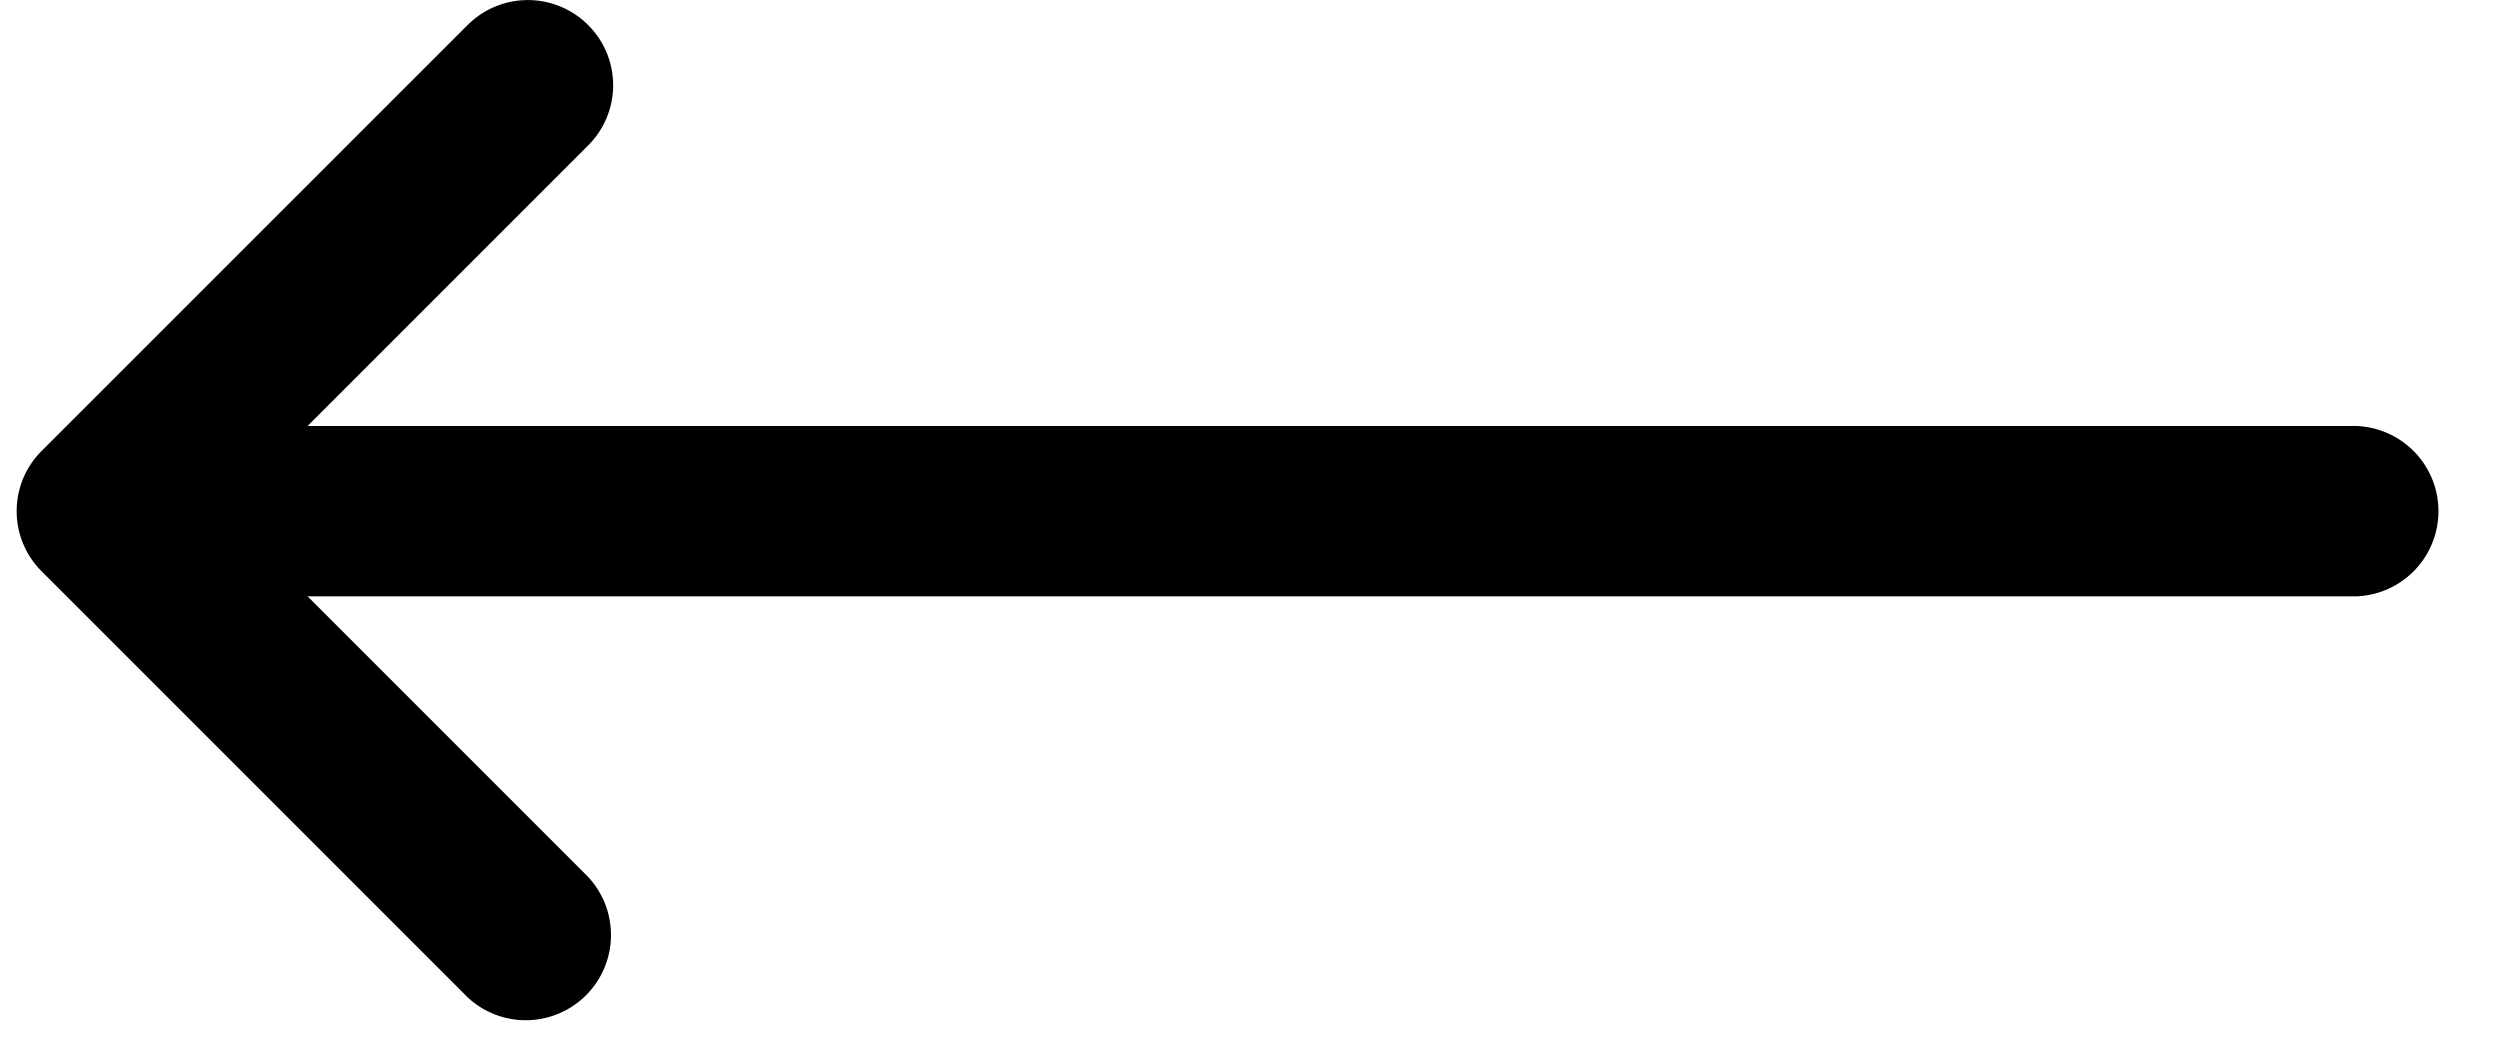 <svg xmlns="http://www.w3.org/2000/svg" width="33" height="14" viewBox="0 0 33 14"><g><g><path d="M6.173.33L.55 5.952c-.44.439-.44 1.15 0 1.59l5.623 5.623a1.125 1.125 0 0 0 1.59-1.59L4.06 7.872h27.036a1.125 1.125 0 0 0 0-2.249H4.06L7.763 1.92a1.121 1.121 0 0 0 0-1.59 1.125 1.125 0 0 0-1.59 0z"/></g></g></svg>